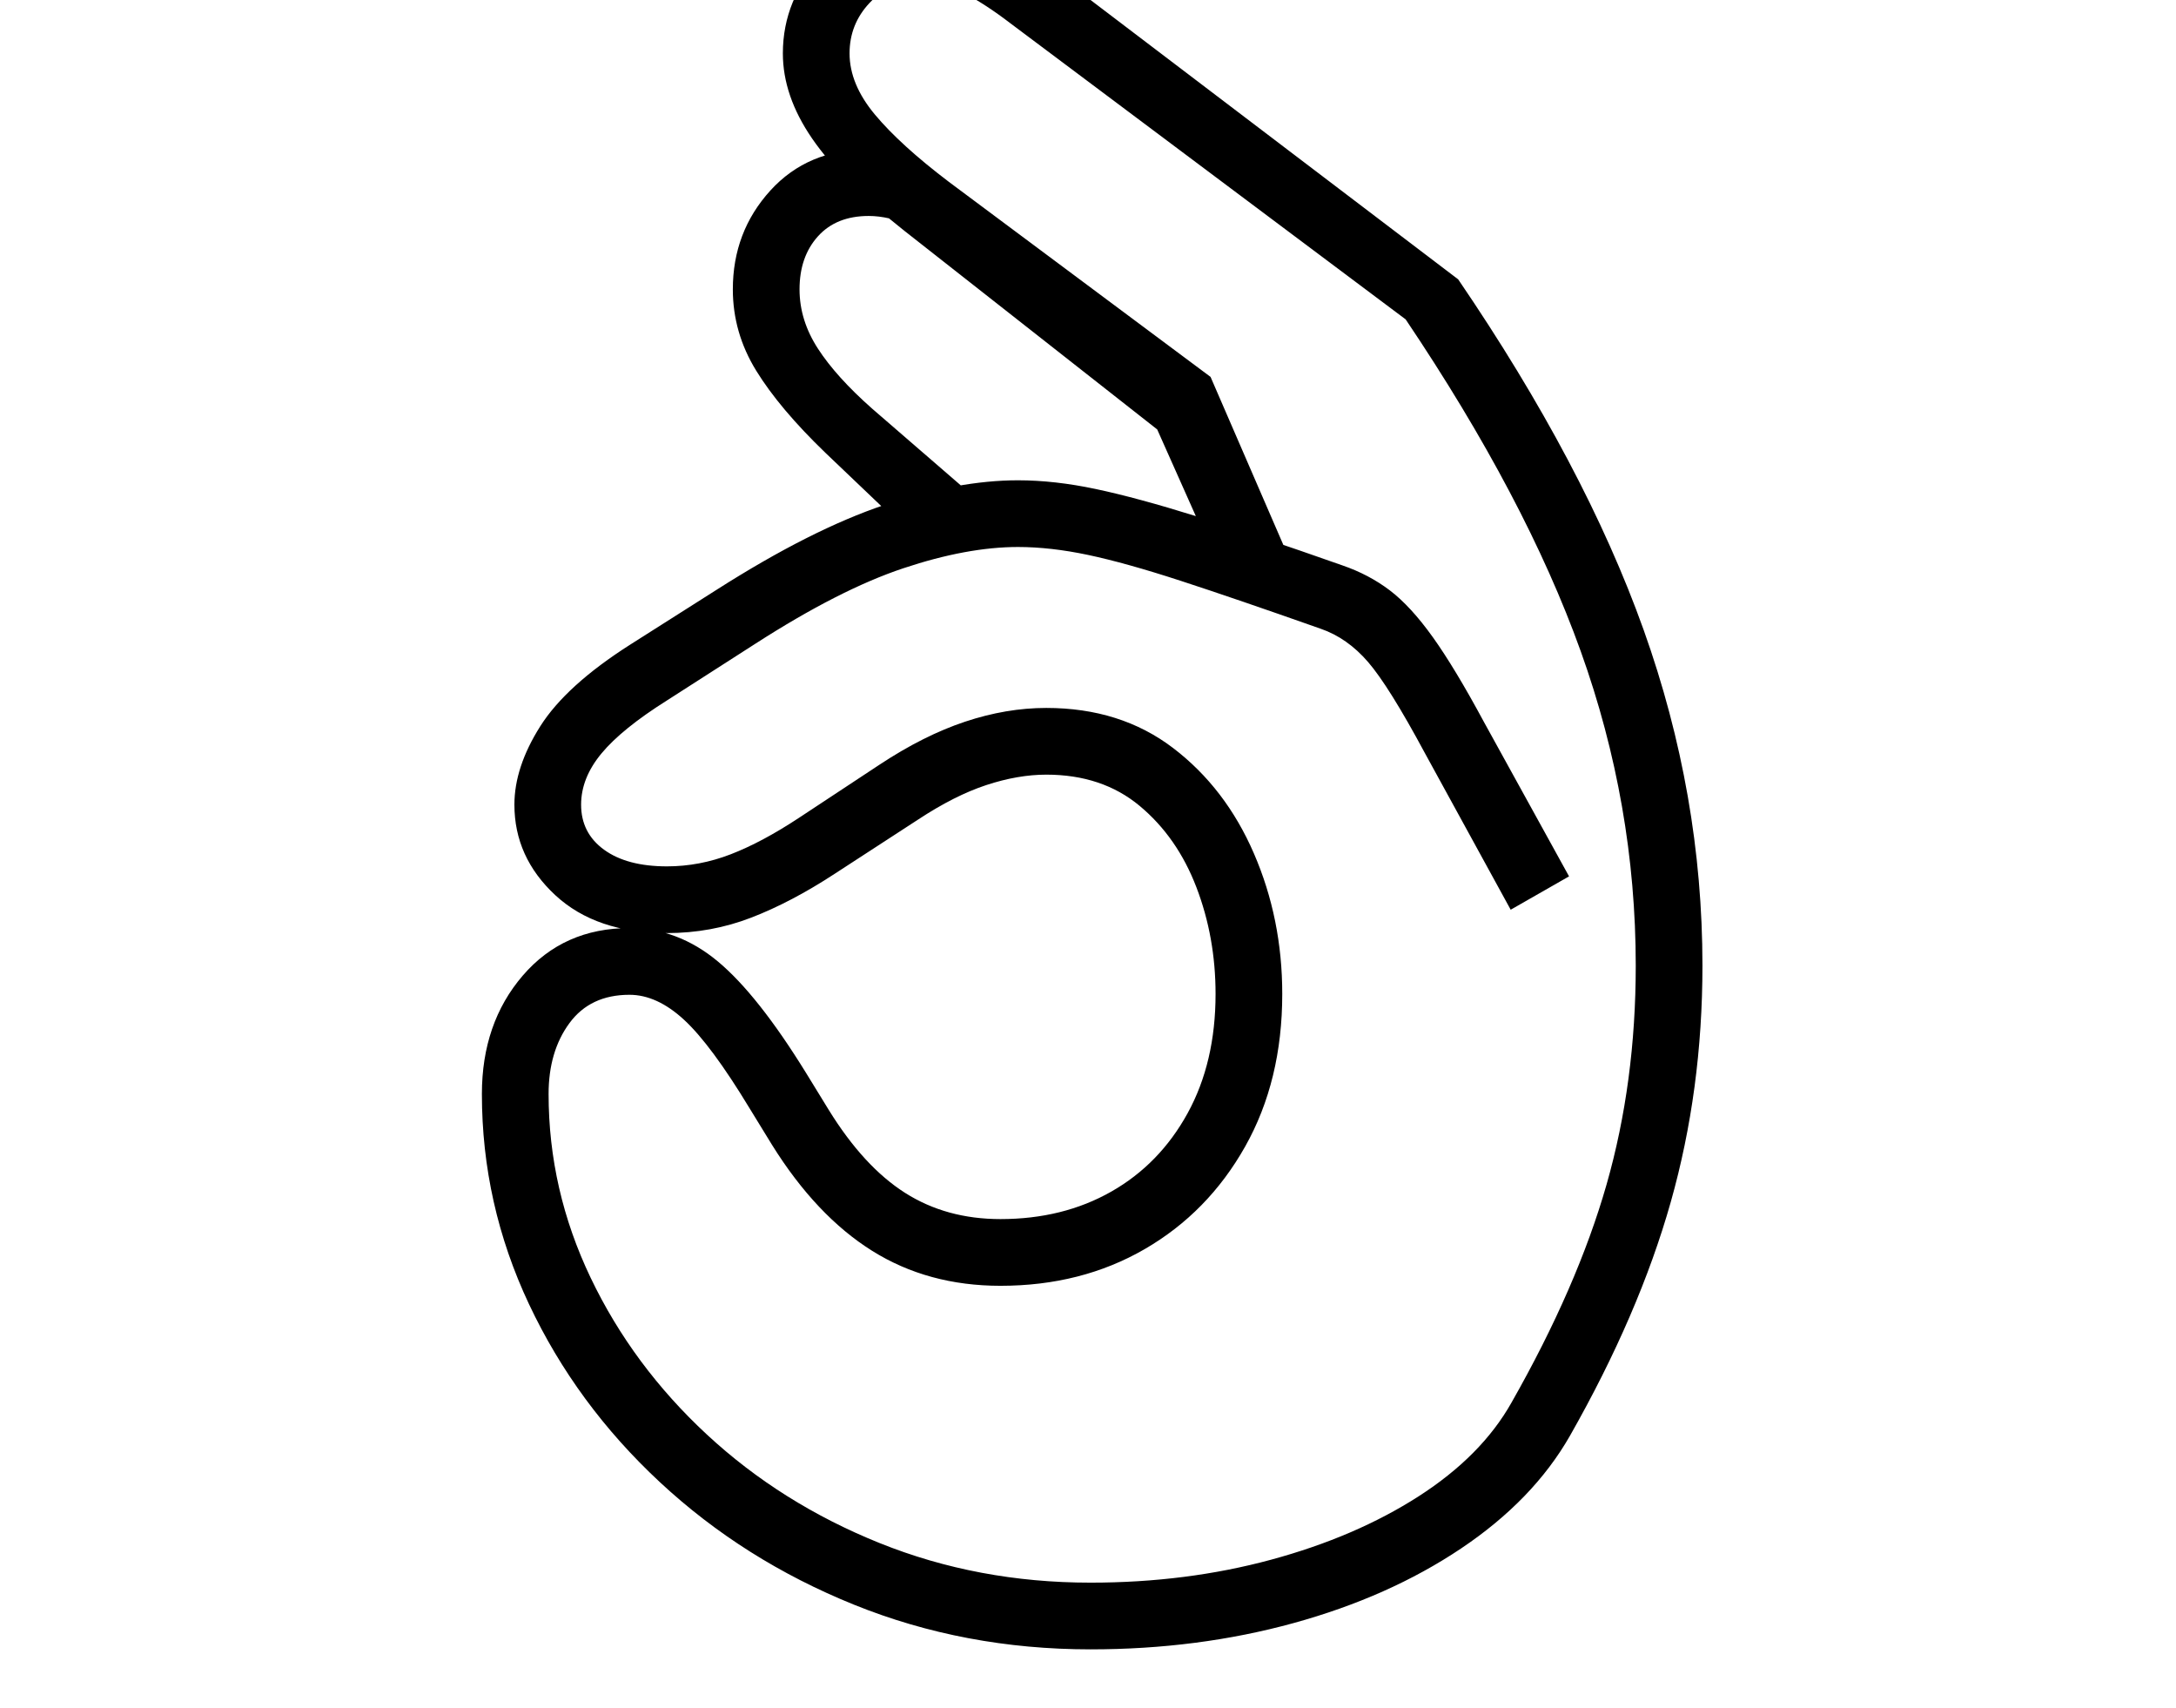 <svg xmlns="http://www.w3.org/2000/svg" viewBox="-10 0 2610 2048"><path d="M1298 1978q-151 0-283.5-53.5t-233-147-157-213.5-56.5-252q0-85 49-142t128-57q58 0 106 40t106 134l27 44q42 68 91.5 99.5T1190 1462q75 0 133-33t91.5-94 33.5-143q0-68-23-128t-68-97.5-112-37.5q-34 0-72 12.5t-82 41.5l-100 65q-52 34-100 52.5T790 1119q-85 0-134-45.5T607 965q0-45 31-94t108-98l104-66q113-72 201-101.5t160-29.5q44 0 93.5 10.5t120 32.5 175.5 59q32 11 57 30t51.5 56 61.5 102l102 185-70 40-103-188q-43-80-68-109t-57-40q-102-36-168-57.5t-111-31-84-9.5q-61 0-137.5 25.5T896 772l-106 68q-54 34-78.5 63.5T687 965q0 34 27.5 54t75.5 20q39 0 76.5-14.5T948 981l97-64q53-35 102.5-51.5T1245 849q89 0 152 48t97 126.5 34 168.5q0 104-44.5 183T1363 1498t-173 44q-87 0-154-42t-120-127l-27-44q-46-76-78.5-106t-65.5-30q-47 0-72 34t-25 85q0 115 50.5 220.5t139.5 188 207 130 253 47.5q115 0 216.5-27.5t177-76T1803 1682q79-139 114-261.5t35-262.5q0-193-66-377t-210-398L1202 28q-30-23-56-36.5T1091-22q-34 0-58 25.5T1009 64q0 37 30.5 73.5T1128 218l314 234 91 210-77 28-78-175-303-238q-76-60-111-111T929 64q0-65 47.5-115.5T1091-102q41 0 82.5 19.5T1252-35l487 370q152 223 222.5 420.5T2032 1158q0 149-38 283.5T1873 1722q-44 77-130.5 135t-201 89.5T1298 1978zM1087 645 980 543q-55-53-83-98.5T869 347q0-69 45-118.5t118-49.5q18 0 43 5l-18 78q-13-3-25-3-39 0-61 24.5T949 347q0 37 22 71t65 72l141 122z"/></svg>